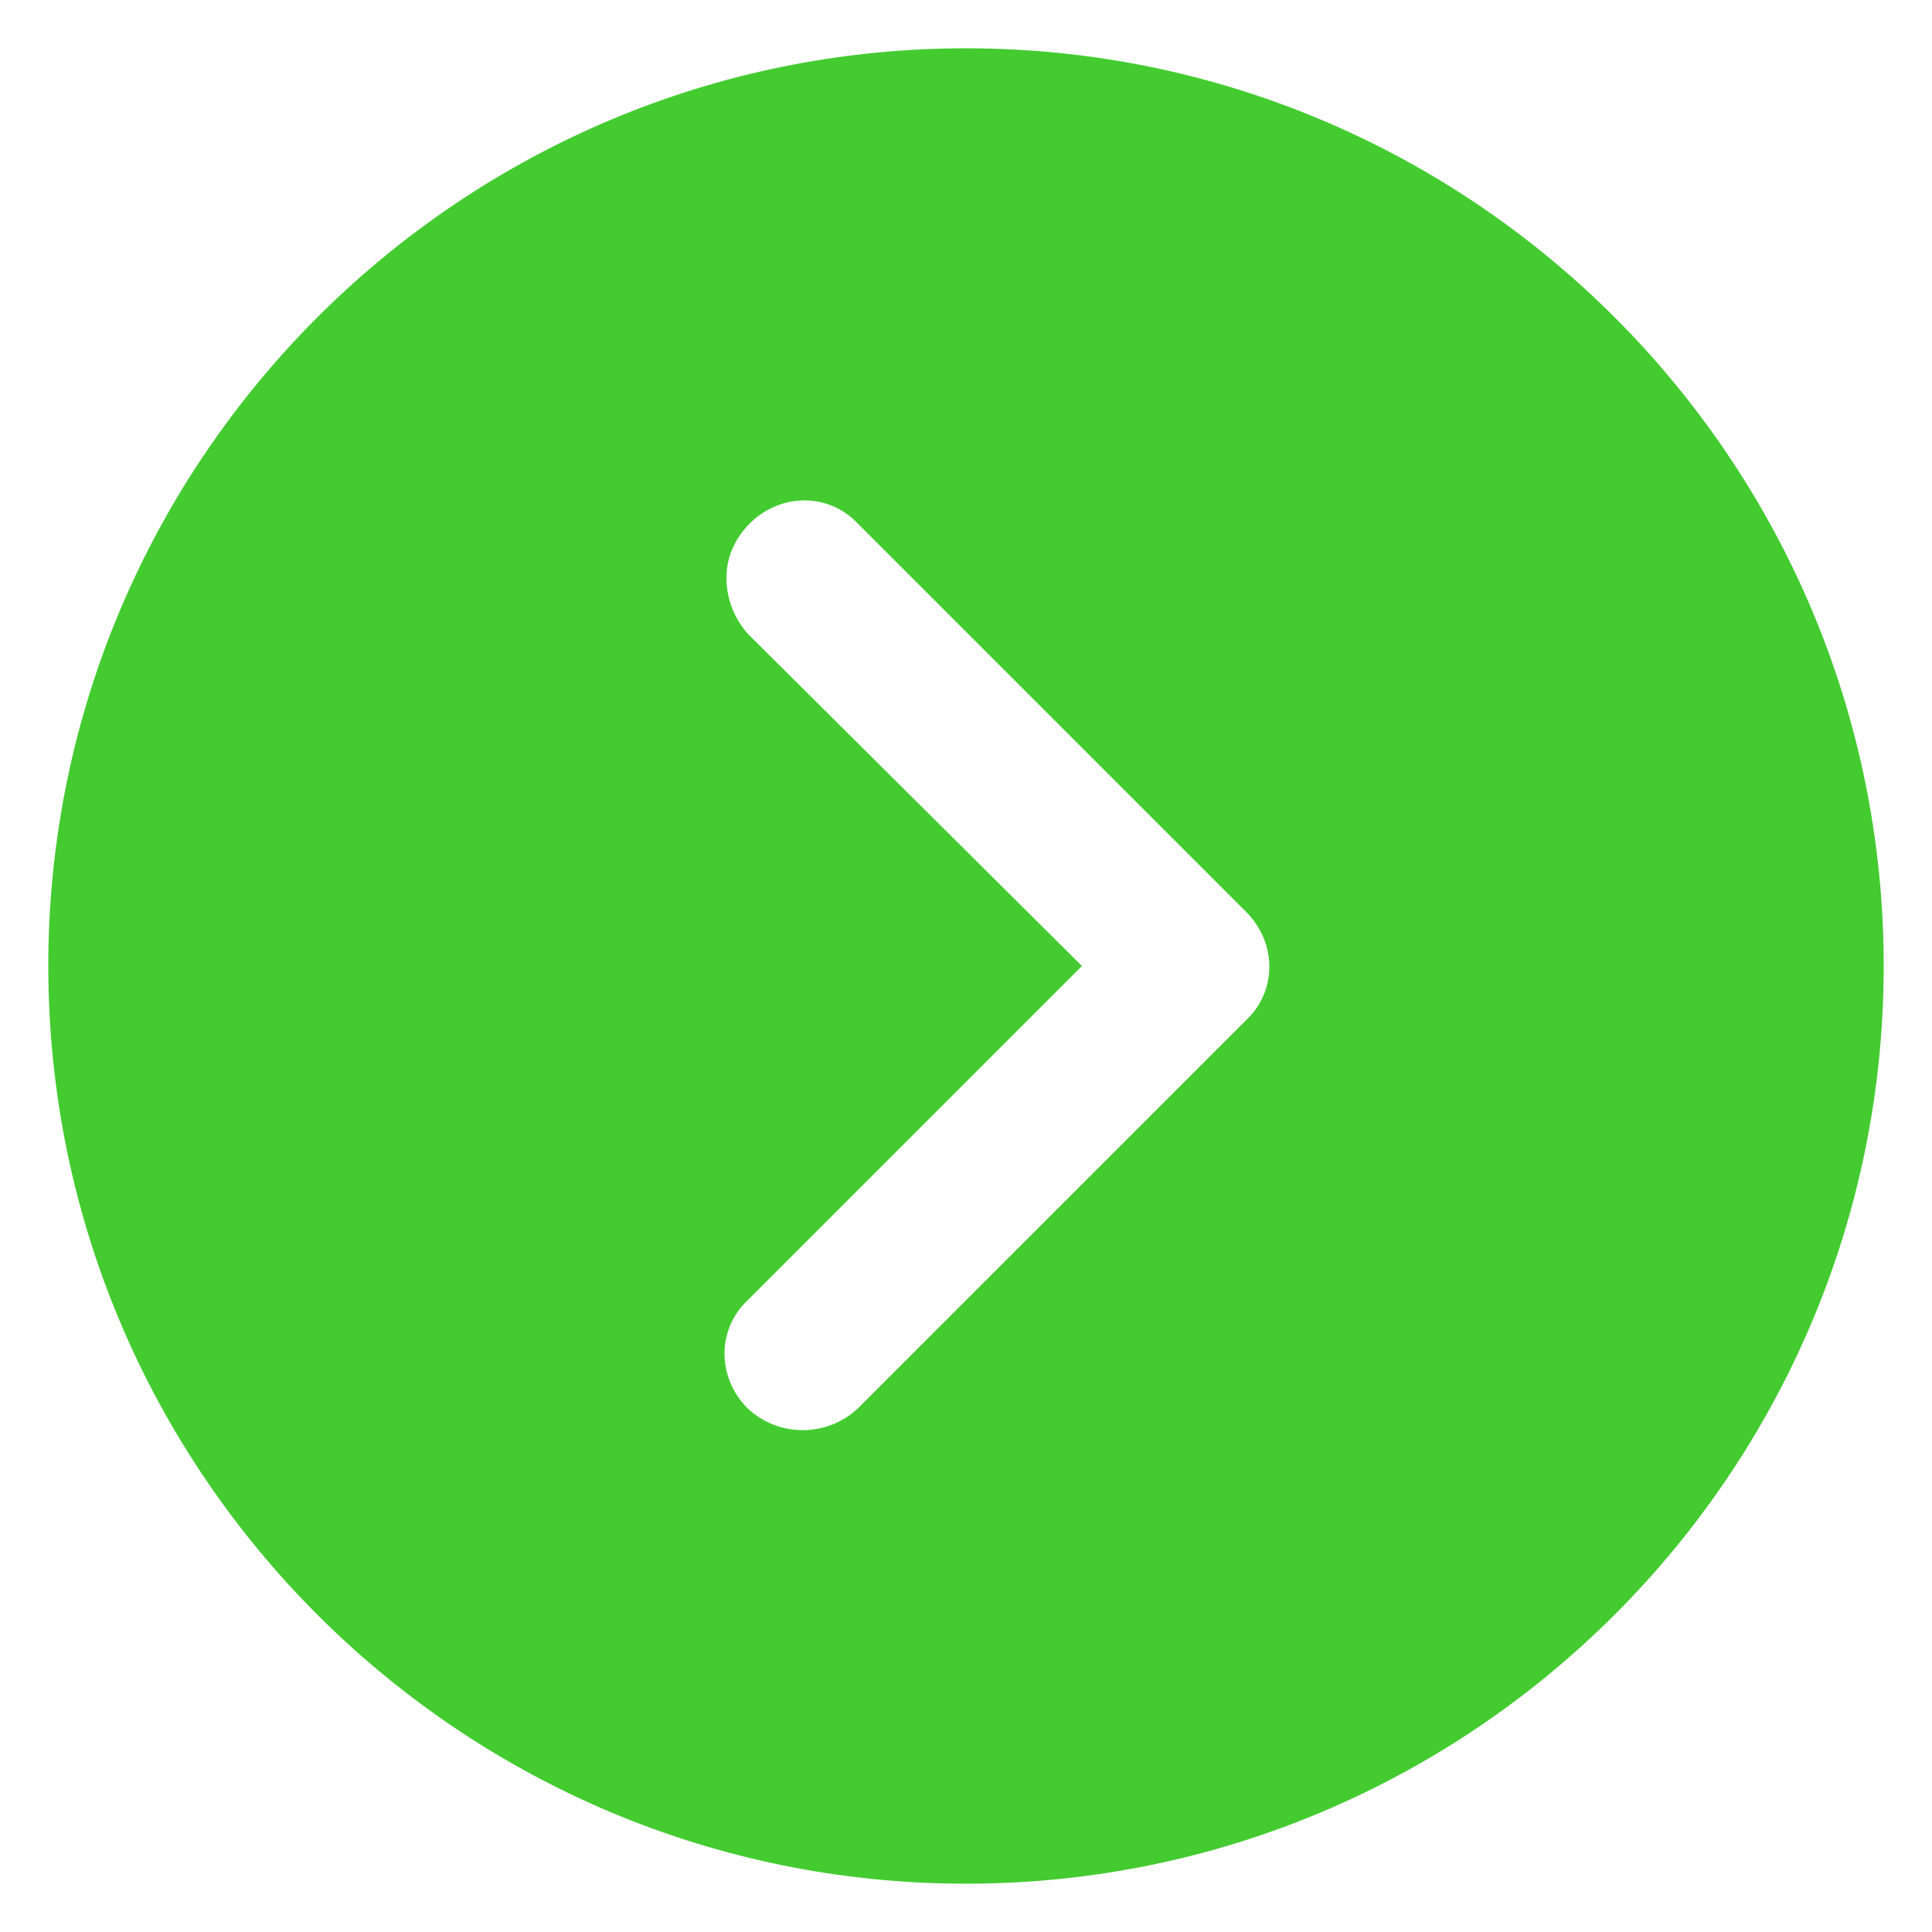 <?xml version="1.0" encoding="utf-8"?>
<!-- Generator: Adobe Illustrator 22.1.0, SVG Export Plug-In . SVG Version: 6.00 Build 0)  -->
<svg version="1.1" xmlns="http://www.w3.org/2000/svg" xmlns:xlink="http://www.w3.org/1999/xlink" x="0px" y="0px"
	 viewBox="0 0 100 100" style="enable-background:new 0 0 100 100;" xml:space="preserve">
<style type="text/css">
	.st0{fill:#43CB30;}
</style>
<g id="Layer_2">
</g>
<g id="Layer_1">
	<path class="st0" d="M97.5,50C97.5,23.8,76.2,2.5,50,2.5S2.5,23.8,2.5,50S23.8,97.5,50,97.5S97.5,76.2,97.5,50z M38.7,72.9
		c-1.6-1.6-1.6-4.1,0-5.6L56,50L38.7,32.8C38,32,37.6,31,37.6,29.9c0-1,0.4-2,1.2-2.8c1.6-1.6,4.1-1.6,5.6,0l20.1,20.1
		c1.6,1.6,1.6,4.1,0,5.6L44.4,72.9C42.8,74.4,40.3,74.4,38.7,72.9z"/>
</g>
</svg>
